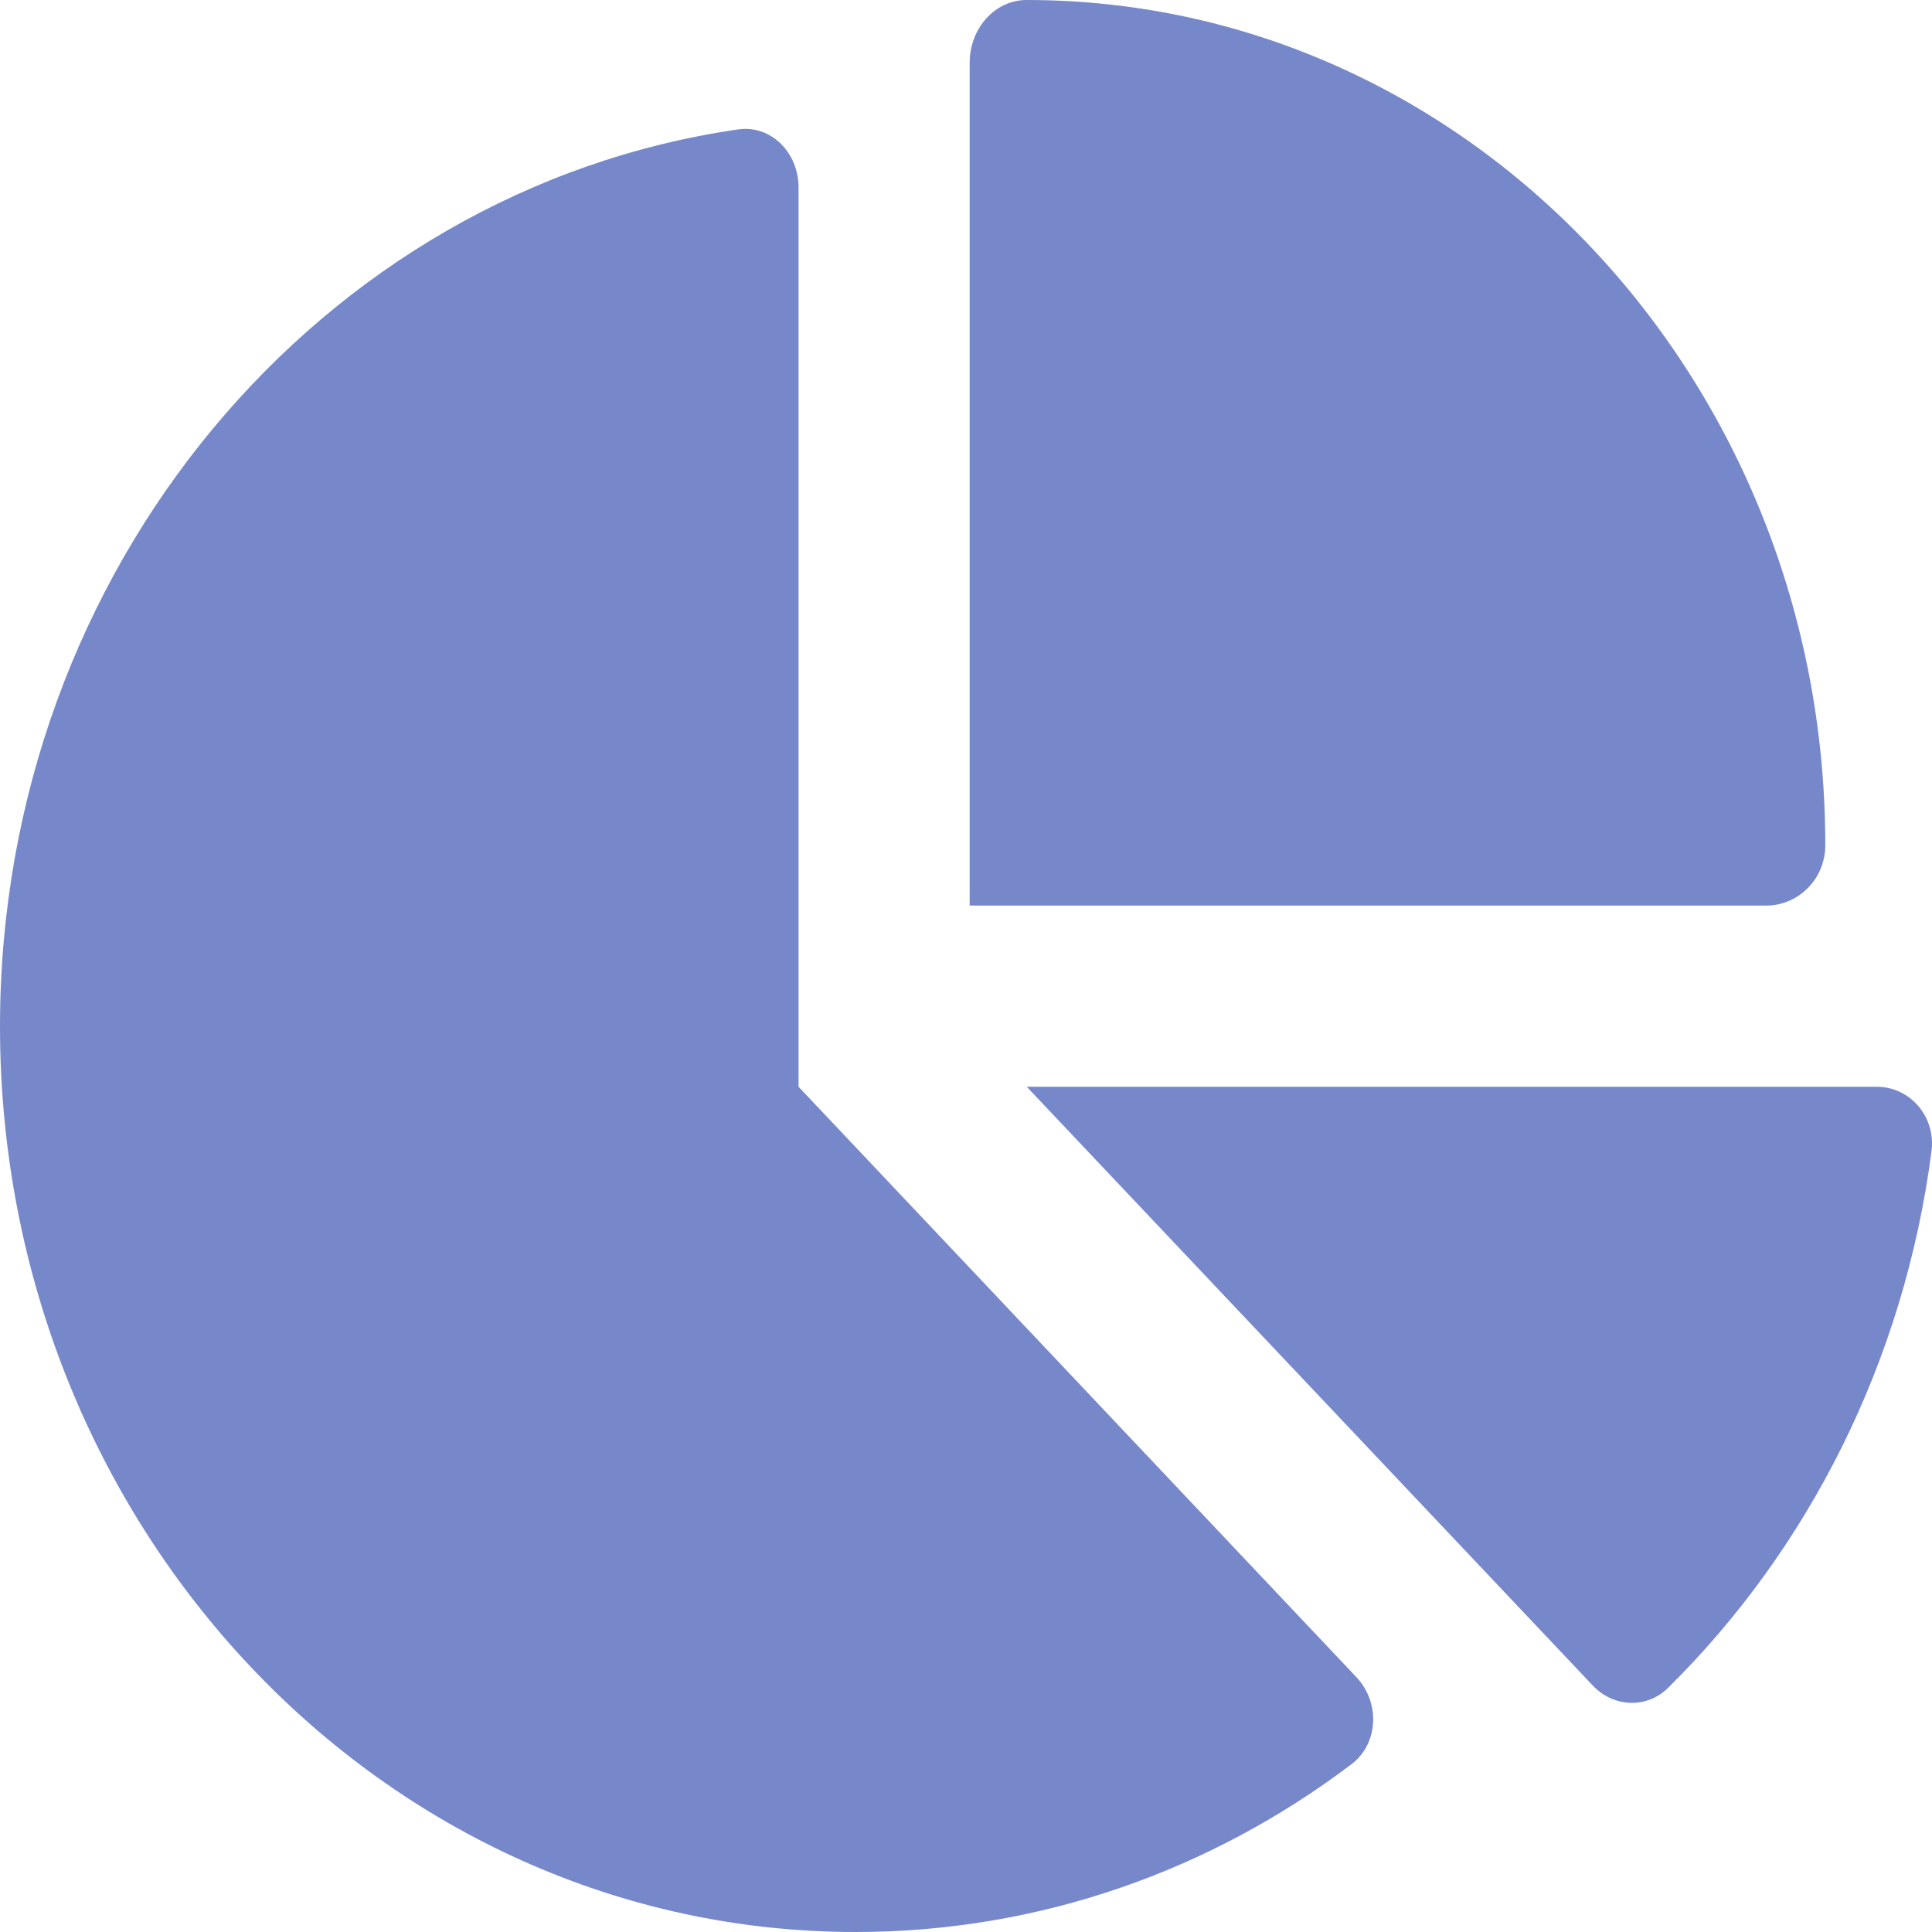 <svg width="30" height="30" viewBox="0 0 30 30" fill="none" xmlns="http://www.w3.org/2000/svg">
<path d="M15.057 14.062V0.973C15.057 0.445 15.445 0 15.943 0C22.791 0 28.343 5.877 28.343 13.125C28.343 13.652 27.922 14.062 27.424 14.062H15.057ZM0 15.938C0 8.83 4.988 2.947 11.459 2.01C11.968 1.934 12.4 2.367 12.4 2.912V16.875L21.064 26.045C21.434 26.438 21.407 27.082 20.981 27.398C18.811 29.039 16.153 30 13.286 30C5.951 30 0 23.707 0 15.938ZM29.14 16.875C29.655 16.875 30.059 17.332 29.993 17.871C29.567 21.146 28.078 24.059 25.902 26.209C25.57 26.537 25.049 26.514 24.728 26.168L15.943 16.875H29.14Z" fill="#7688C9"/>
</svg>
